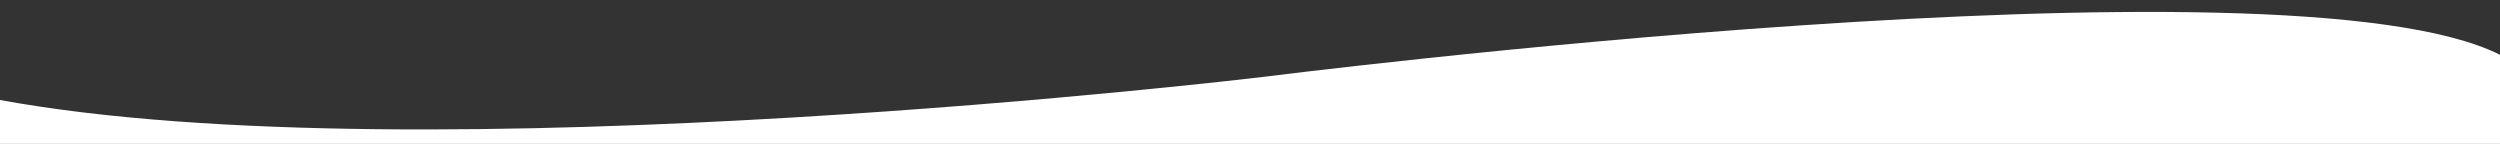 <?xml version="1.0" encoding="utf-8"?>
<!-- Generator: Adobe Illustrator 19.1.0, SVG Export Plug-In . SVG Version: 6.00 Build 0)  -->
<svg version="1.1" id="Layer_1" xmlns="http://www.w3.org/2000/svg" xmlns:xlink="http://www.w3.org/1999/xlink" x="0px" y="0px"
	 viewBox="1364.8 192 1920 110.5" style="enable-background:new 1364.8 192 1920 110.5;" xml:space="preserve">
<rect x="1364.8" y="192" width="1920" height="110.5" fill="#333333" stroke="none"/>
<style type="text/css">
	.st1{fill:#FFFFFF;}
</style>
<g id="Layer_6">
	<path class="st1" d="M1364.8,268.8c325.6,59.7,969.8-17.7,969.8-17.7s785.8-100,950.2-17c0,21.7,0,46.4,0,68.4h-1920V268.8
		L1364.8,268.8z"/>
</g>
</svg>
